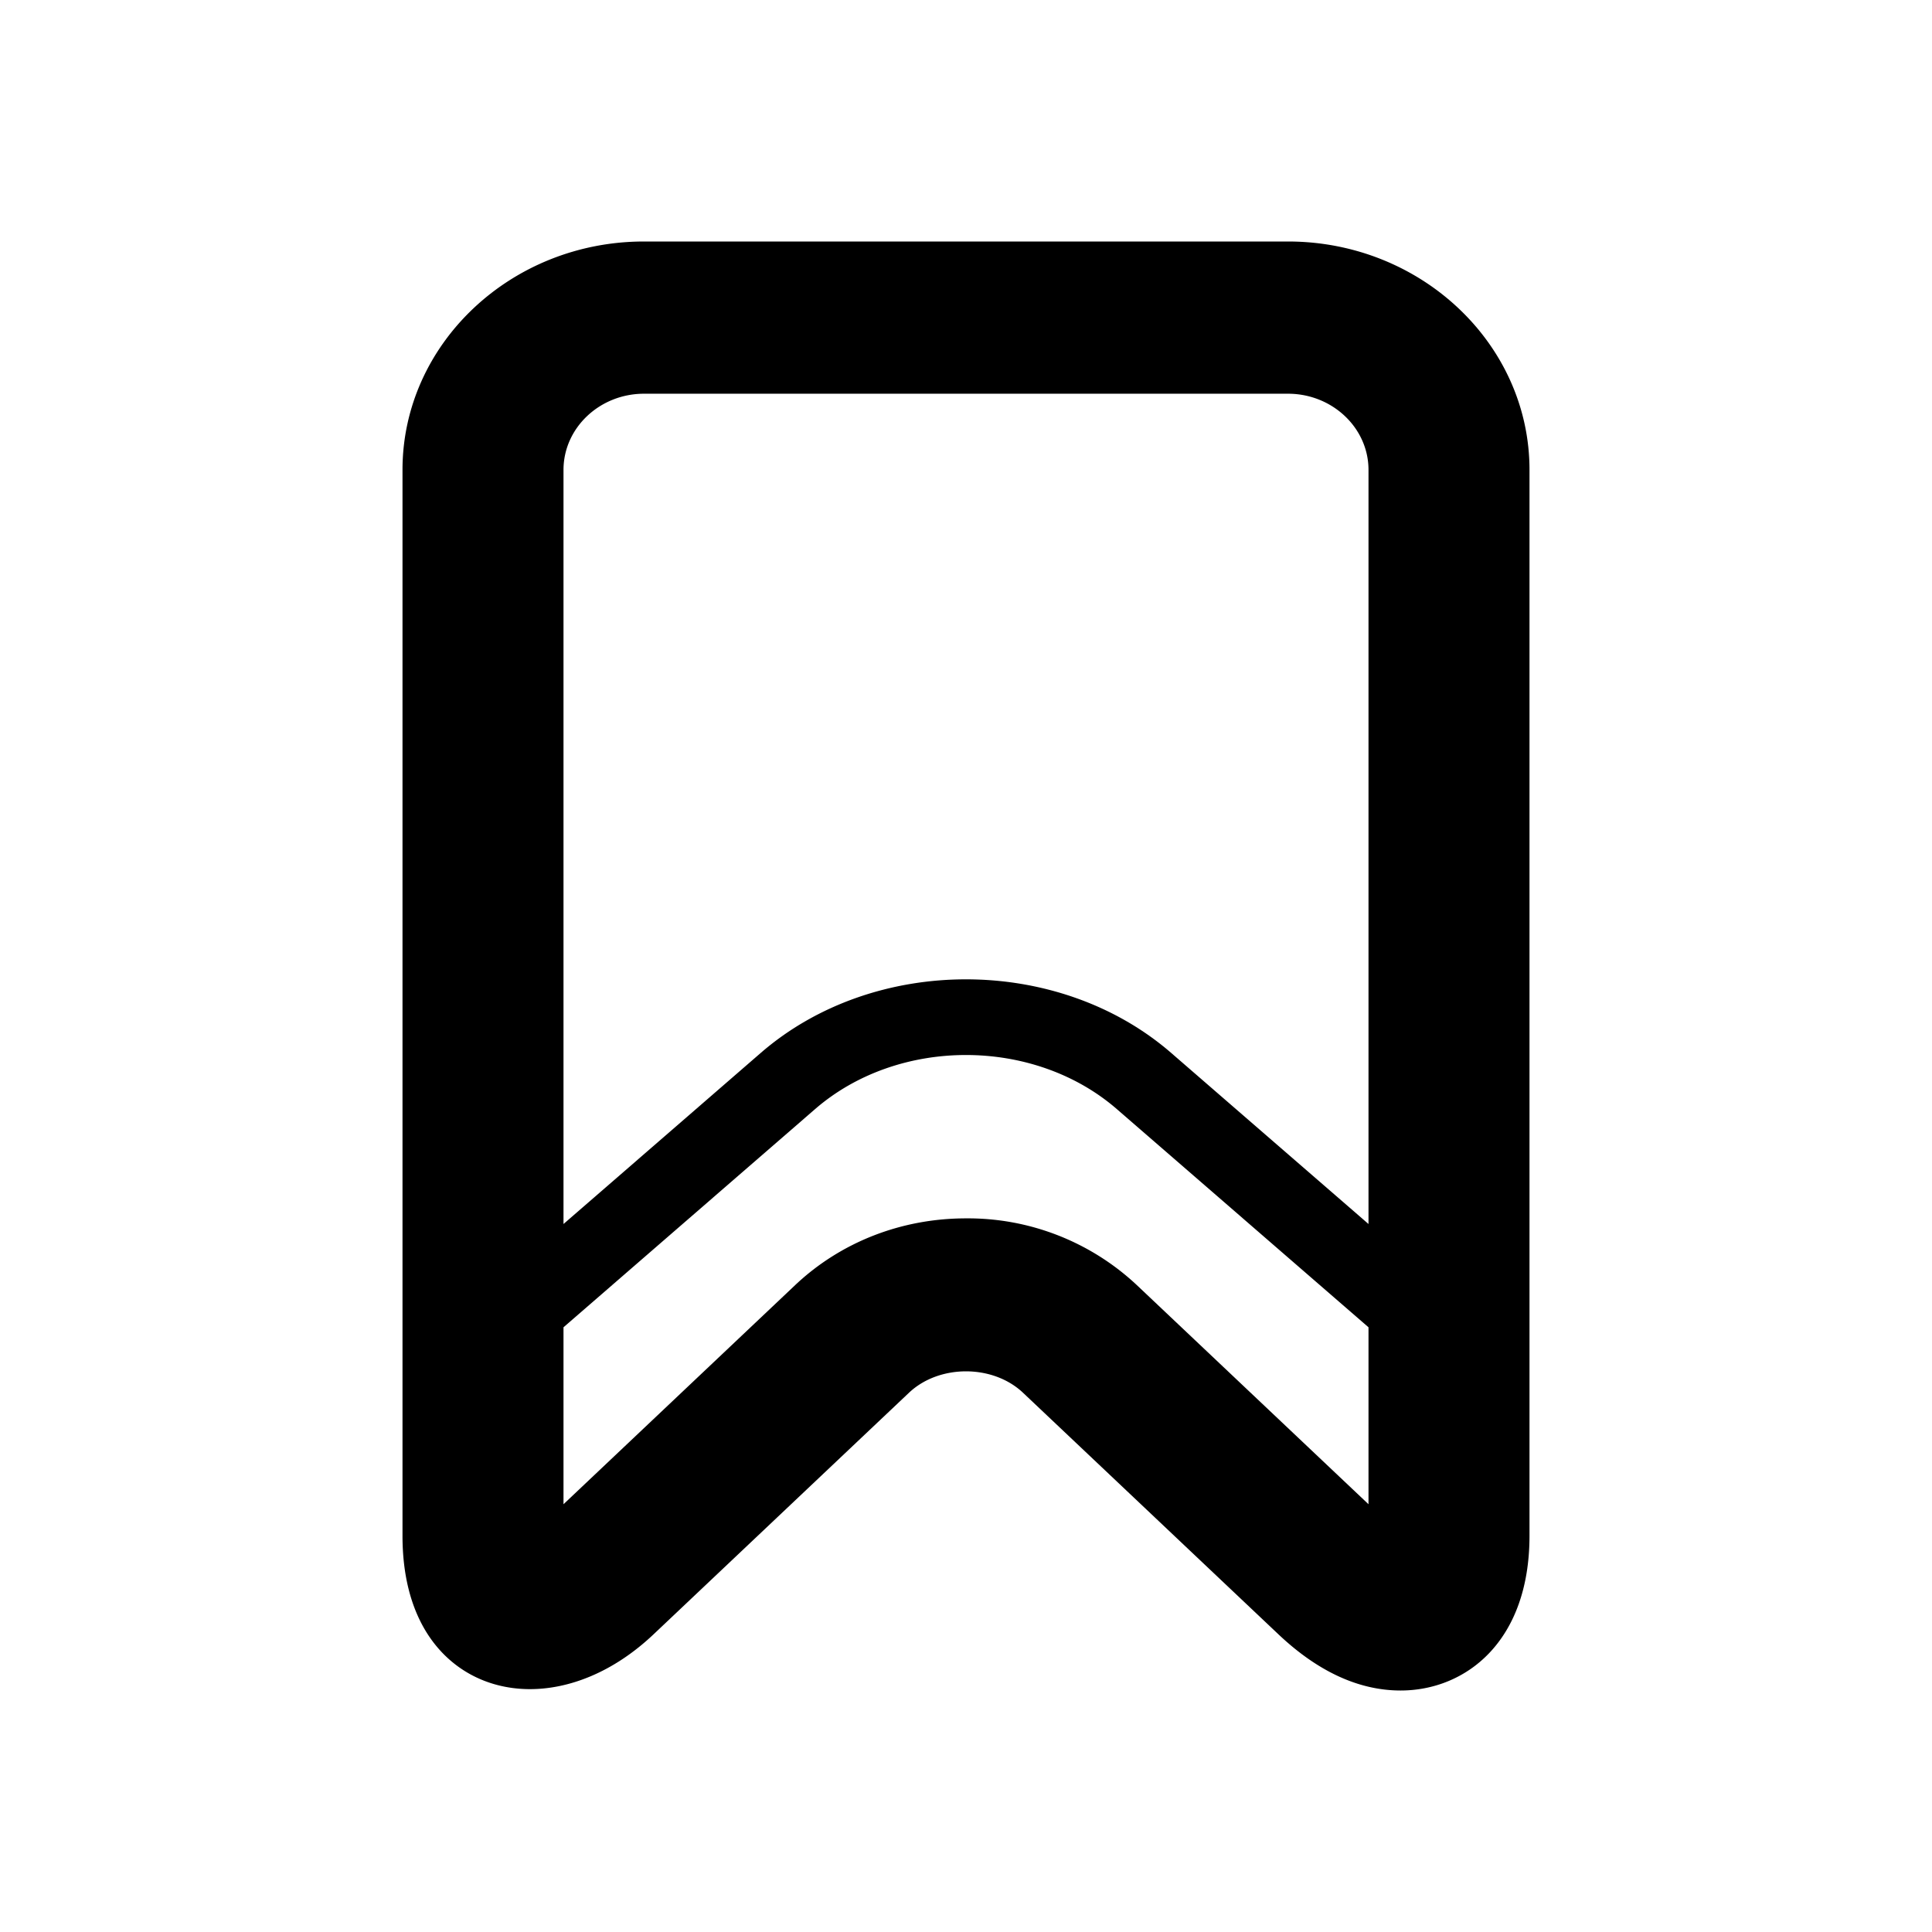 <svg xmlns="http://www.w3.org/2000/svg" viewBox="0, 0, 24, 24"><path d="M16 3H8C6.346 3 5 4.273 5 5.837v13.24c0 .486.104.895.308 1.216.564.884 1.815.953 2.813.007l3.172-3c.375-.353 1.039-.353 1.414 0l3.172 3c.491.465 1.002.7 1.52.7.797 0 1.601-.595 1.601-1.923V5.837C19 4.273 17.654 3 16 3zM8 4.891h8c.551 0 1 .425 1 .946v9.368l-2.451-2.125c-1.406-1.219-3.693-1.219-5.099 0L7 15.205V5.837c0-.521.449-.946 1-.946zm6.121 11.072A3.068 3.068 0 0 0 12 15.135c-.803 0-1.556.295-2.121.828L7 18.686v-2.198l3.126-2.711c1.033-.895 2.714-.895 3.747 0L17 16.488v2.198l-2.879-2.723z"/></svg>
